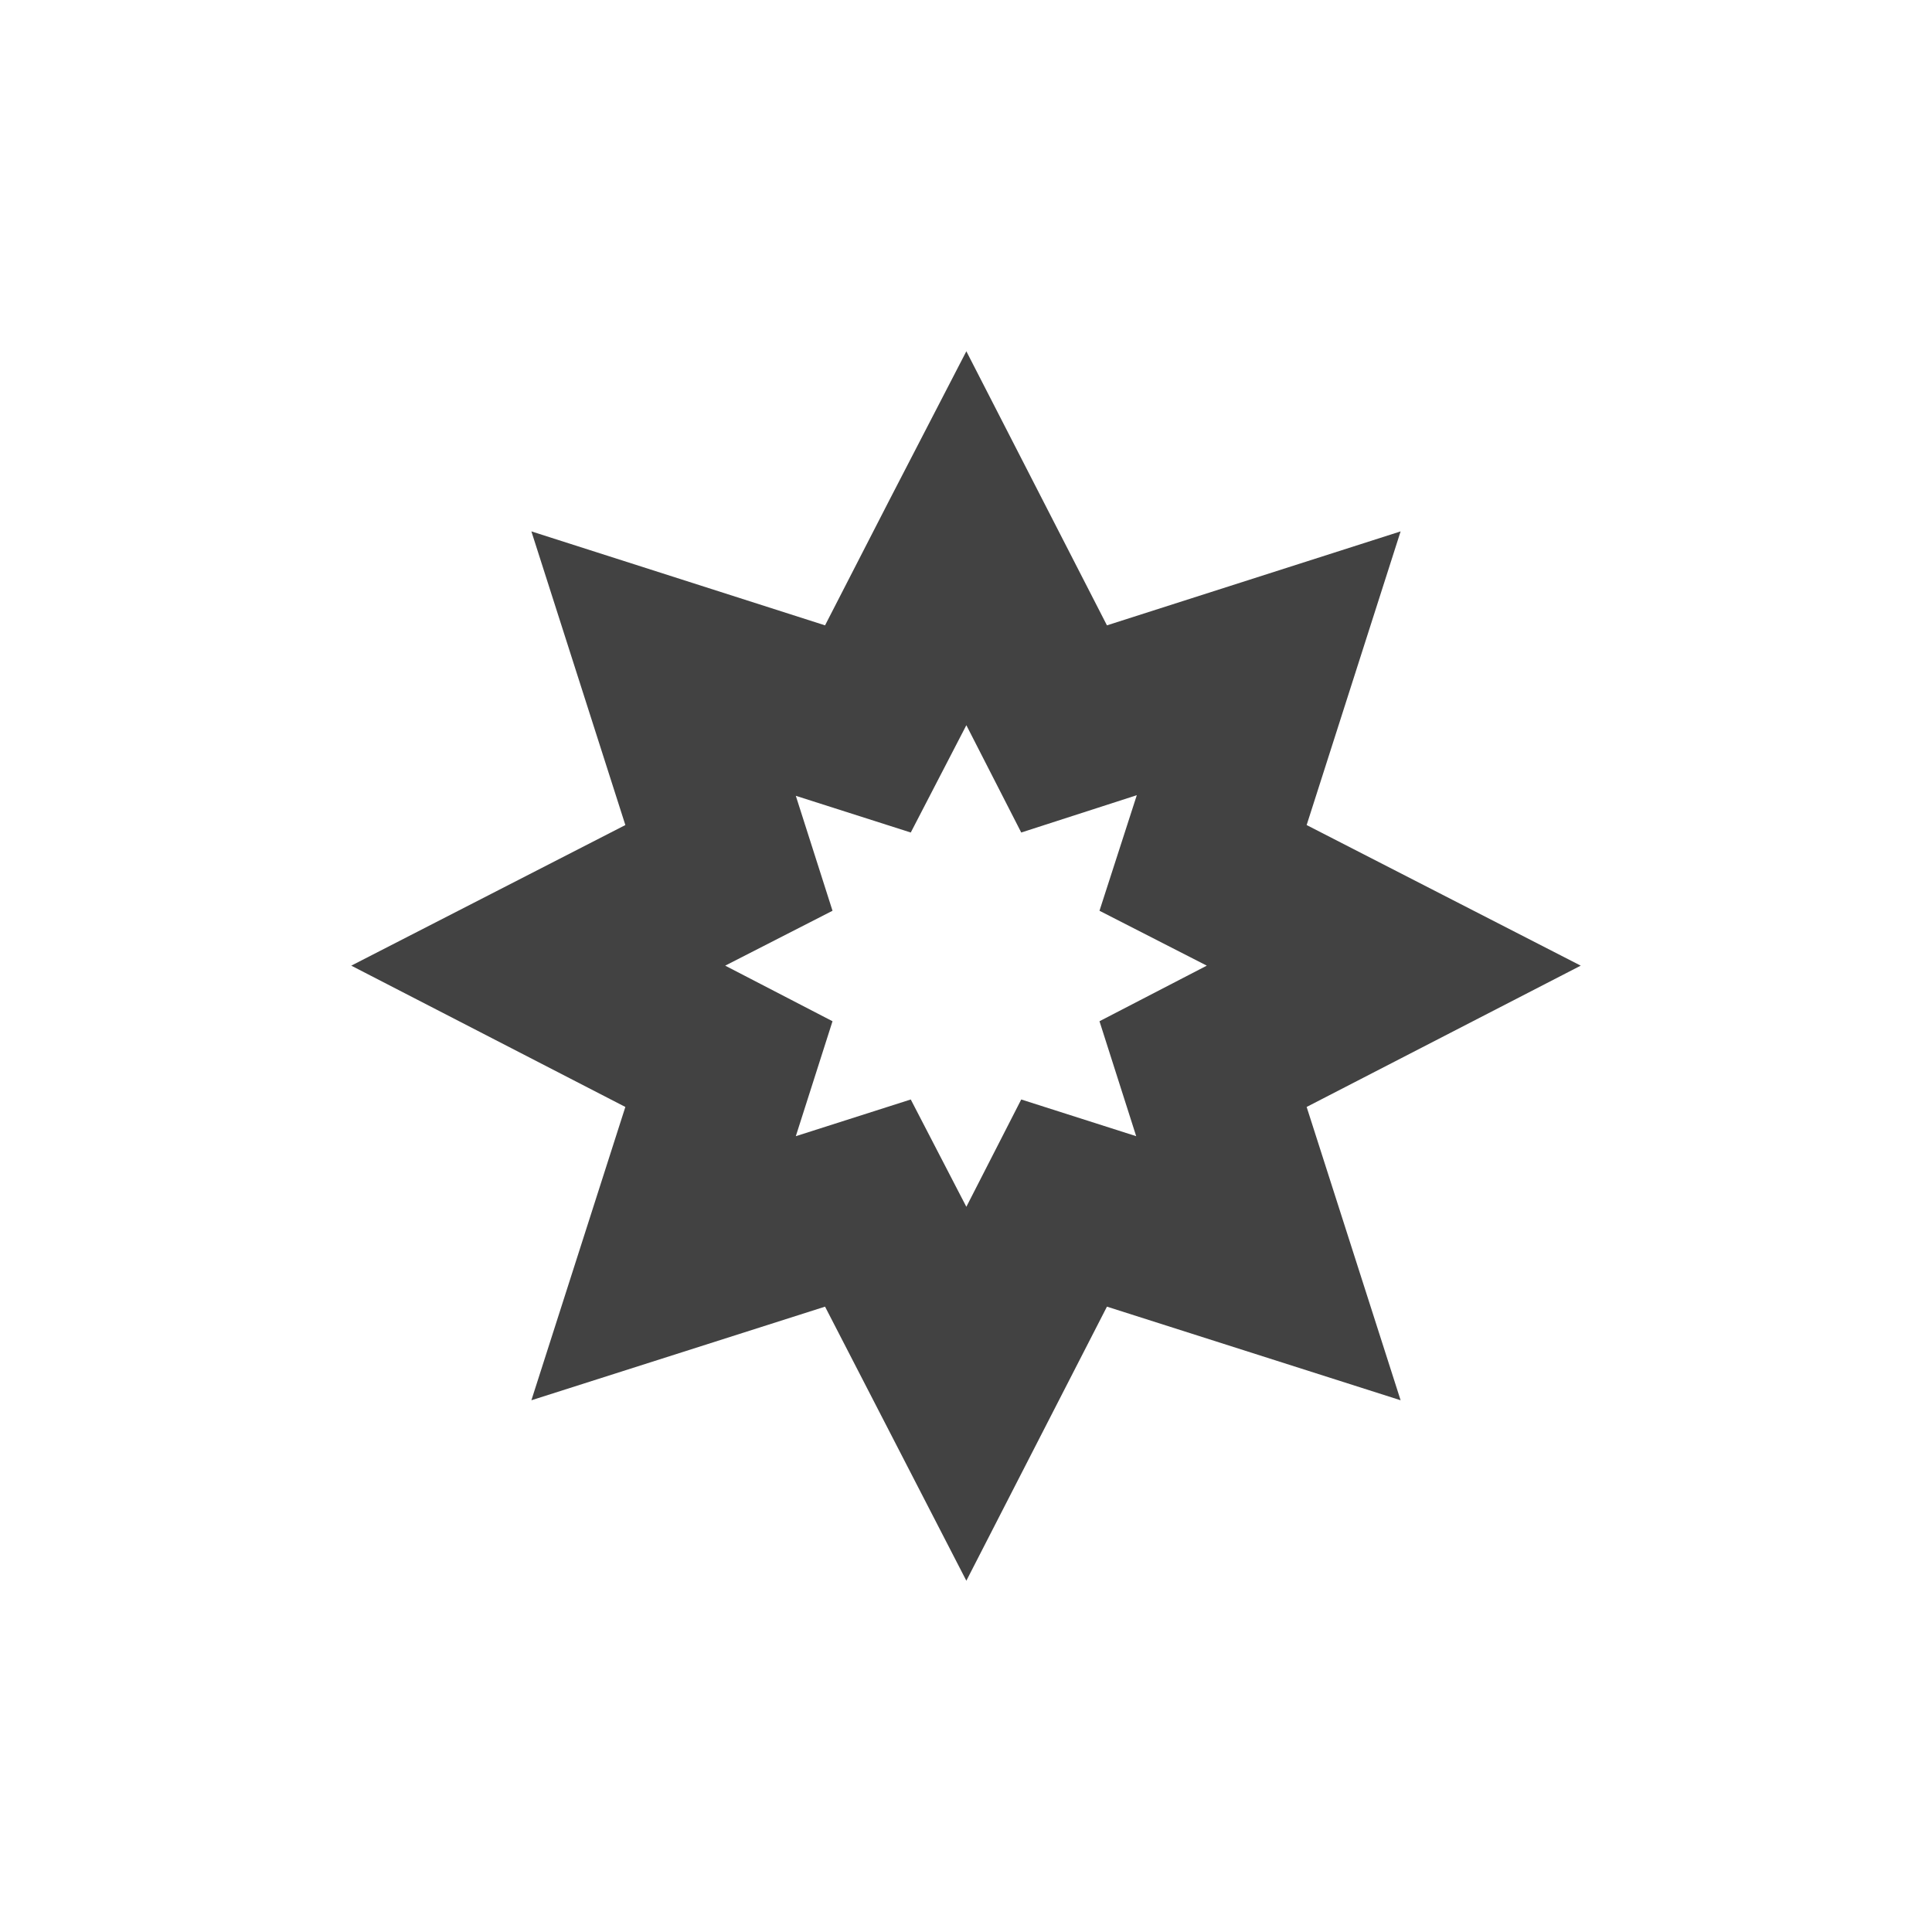 <?xml version="1.0" encoding="UTF-8"?>
<svg xmlns="http://www.w3.org/2000/svg" xmlns:xlink="http://www.w3.org/1999/xlink" width="22px" height="22px" viewBox="0 0 22 22" version="1.1">
<g id="surface1">
<defs>
  <style id="current-color-scheme" type="text/css">
   .ColorScheme-Text { color:#424242; } .ColorScheme-Highlight { color:#eeeeee; }
  </style>
 </defs>
<path style="fill:currentColor" class="ColorScheme-Text" d="M 11.004 4 L 10.133 5.684 L 9.395 7.121 L 6.051 6.051 L 7.121 9.395 L 4 10.996 L 7.121 12.605 L 6.051 15.945 L 9.395 14.879 L 11.004 18 L 12.605 14.879 L 15.949 15.945 L 14.879 12.605 L 18 10.996 L 14.879 9.395 L 15.949 6.051 L 12.605 7.121 Z M 11.004 8.258 L 11.629 9.48 L 12.945 9.055 L 12.52 10.371 L 13.742 10.996 L 12.52 11.629 L 12.938 12.938 L 11.629 12.52 L 11.004 13.742 L 10.371 12.52 L 9.062 12.938 L 9.48 11.629 L 8.258 10.996 L 9.48 10.371 L 9.062 9.062 L 10.371 9.48 Z M 11.004 8.258 "/>
</g>
</svg>
